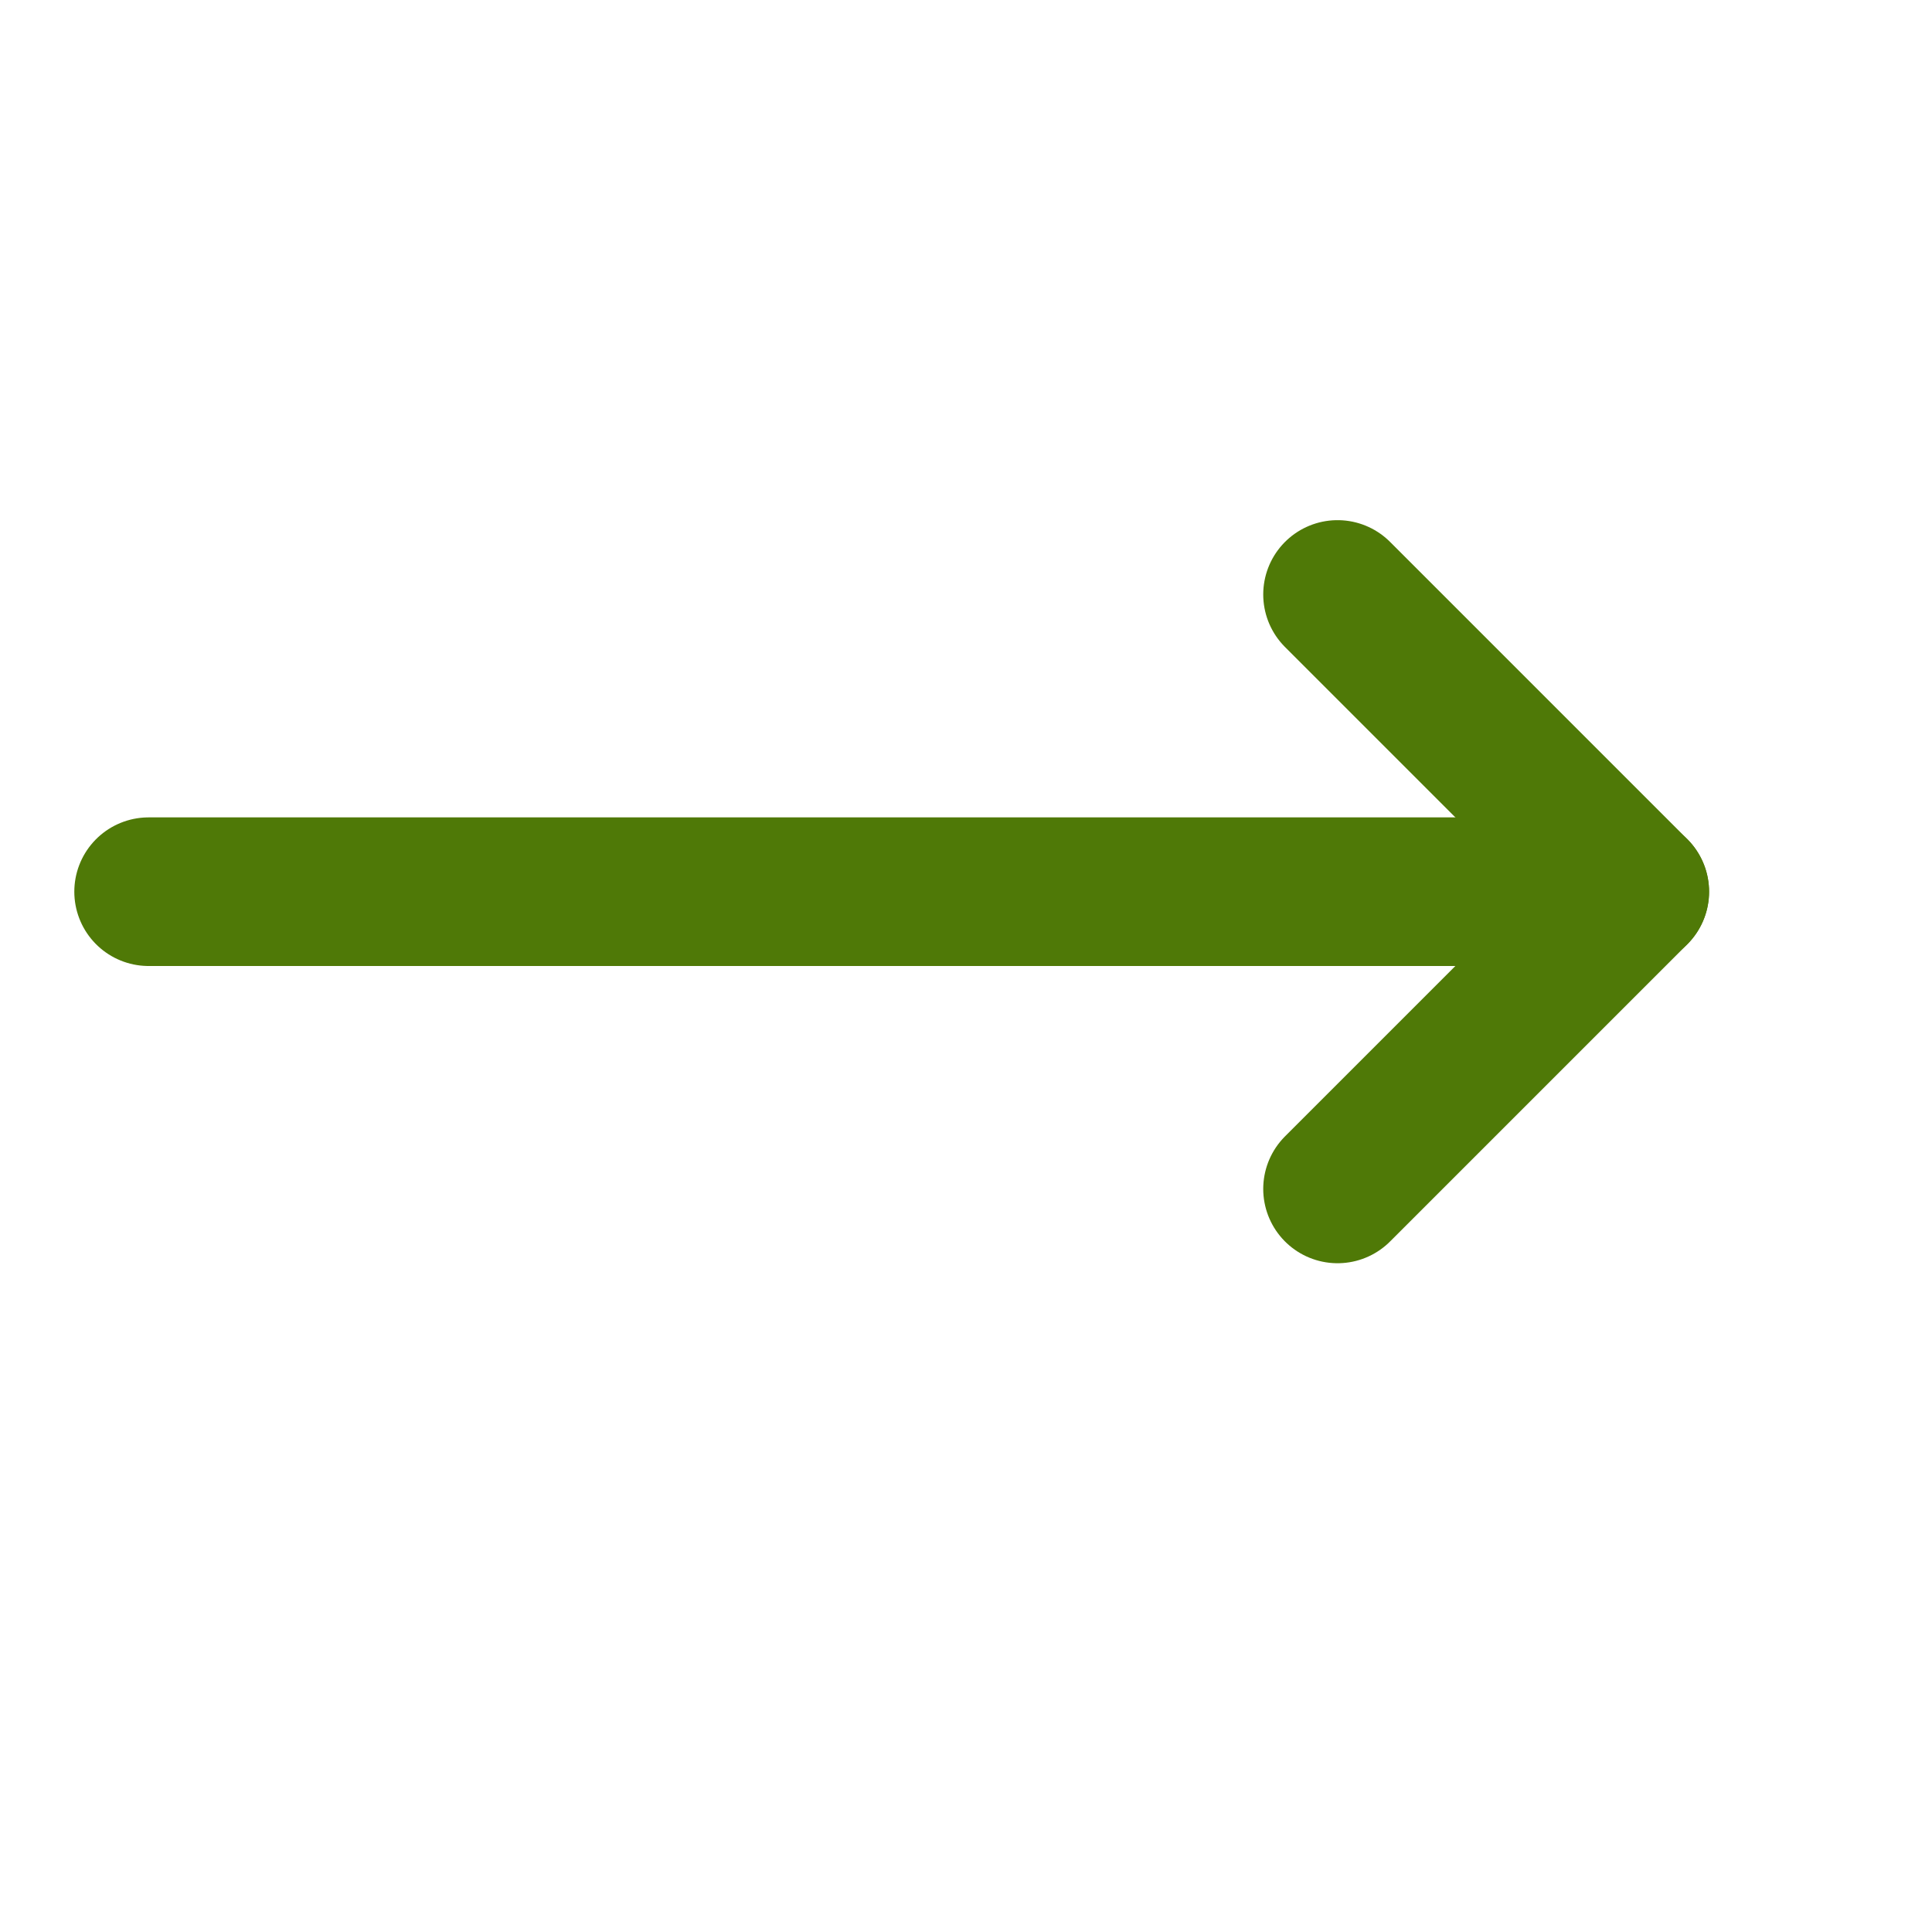 <svg xmlns="http://www.w3.org/2000/svg" width="20" height="20" viewBox="0 0 26 26" fill="none" stroke="#4f7907" stroke-width="2" stroke-linecap="round" stroke-linejoin="round" class="lucide lucide-move-right"><path d="M18 8L22 12L18 16"/><path d="M2 12H22"/></svg>